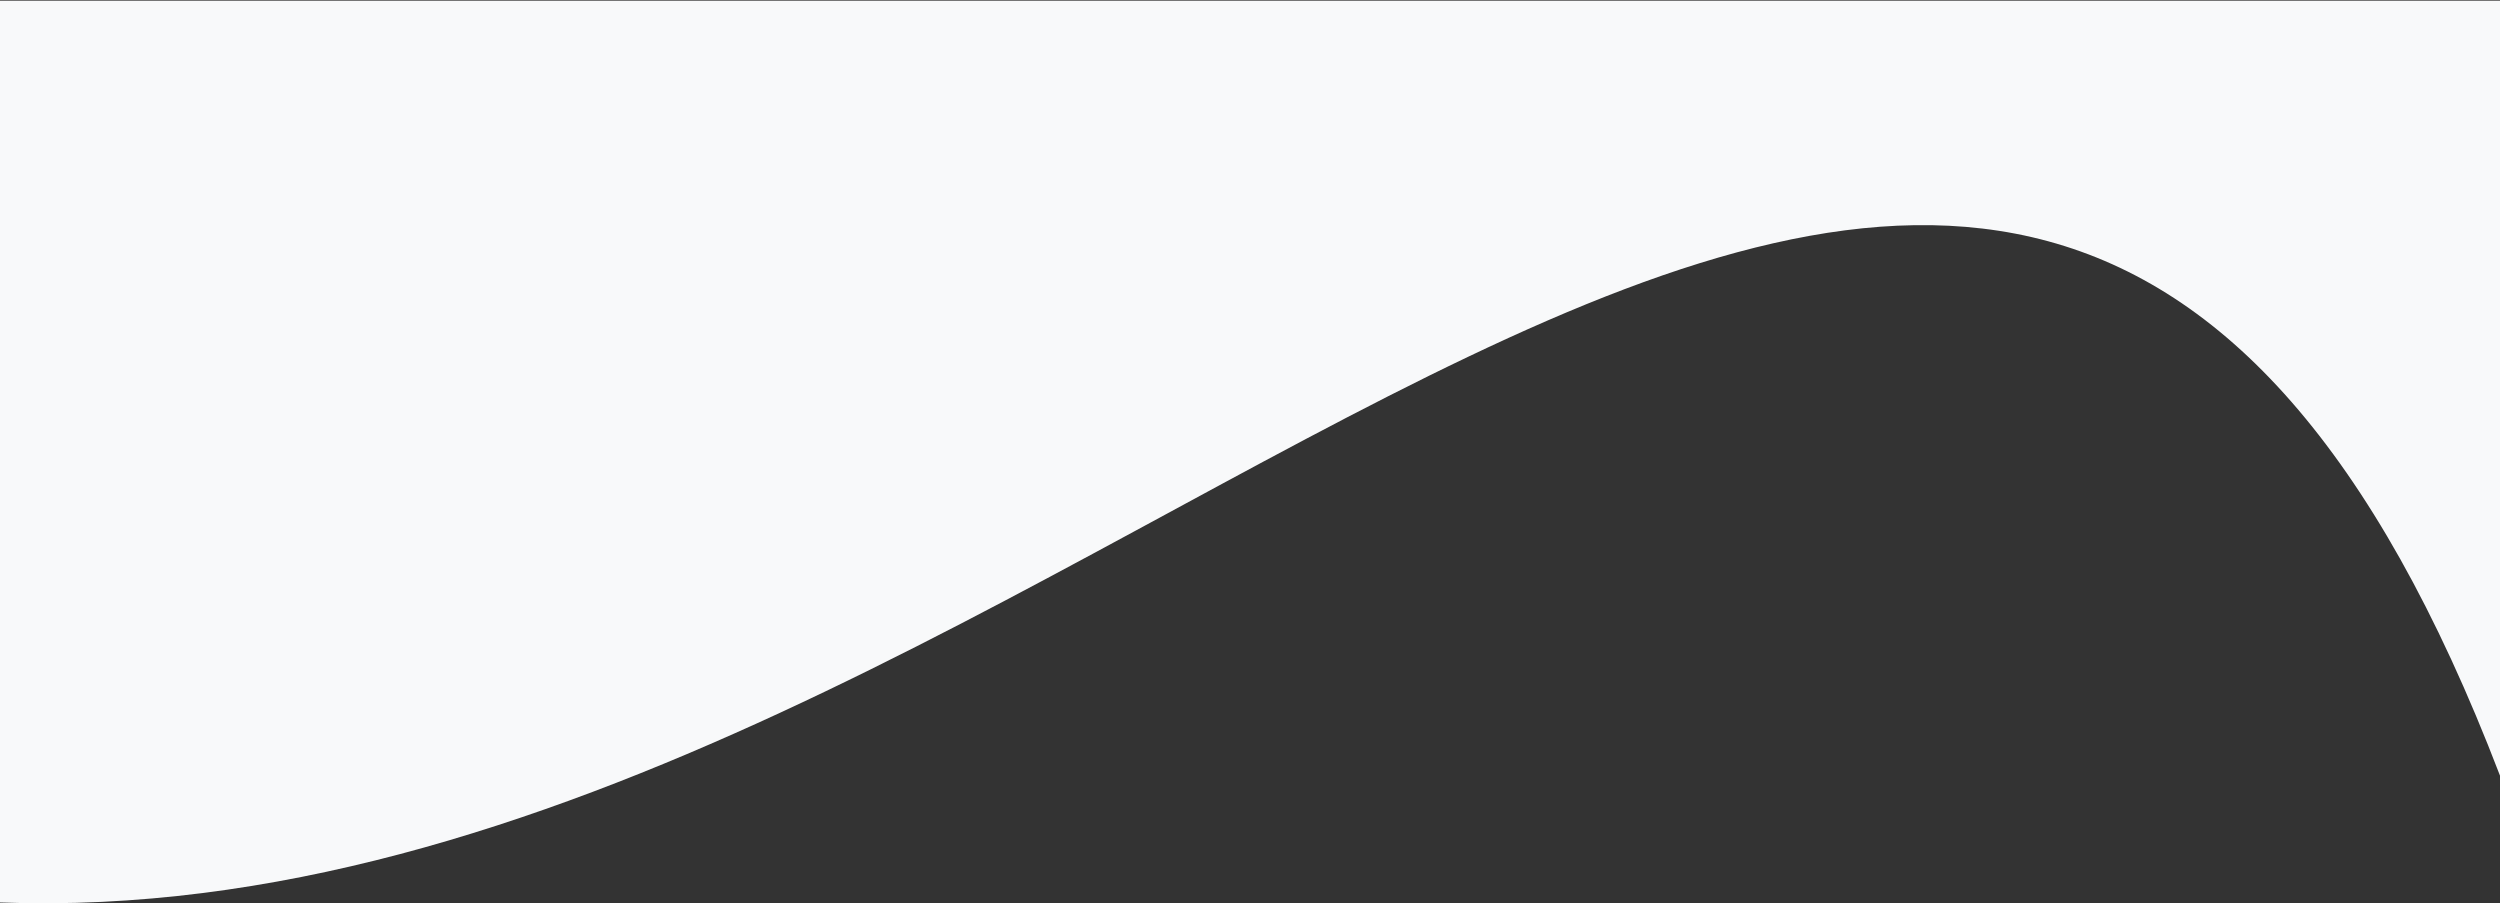 <svg width="2153" height="778" viewBox="0 0 2153 778" fill="none" xmlns="http://www.w3.org/2000/svg">
<rect x="0" y="0" width="2153" height="778" fill="#333333" stroke="none"/>
<path fill-rule="evenodd" clip-rule="evenodd" d="M0 0.575H2153V668.008C1715.23 -474.717 940.051 811.7 0 777.222V0.575Z" fill="#F8F9FA"/>
</svg>
